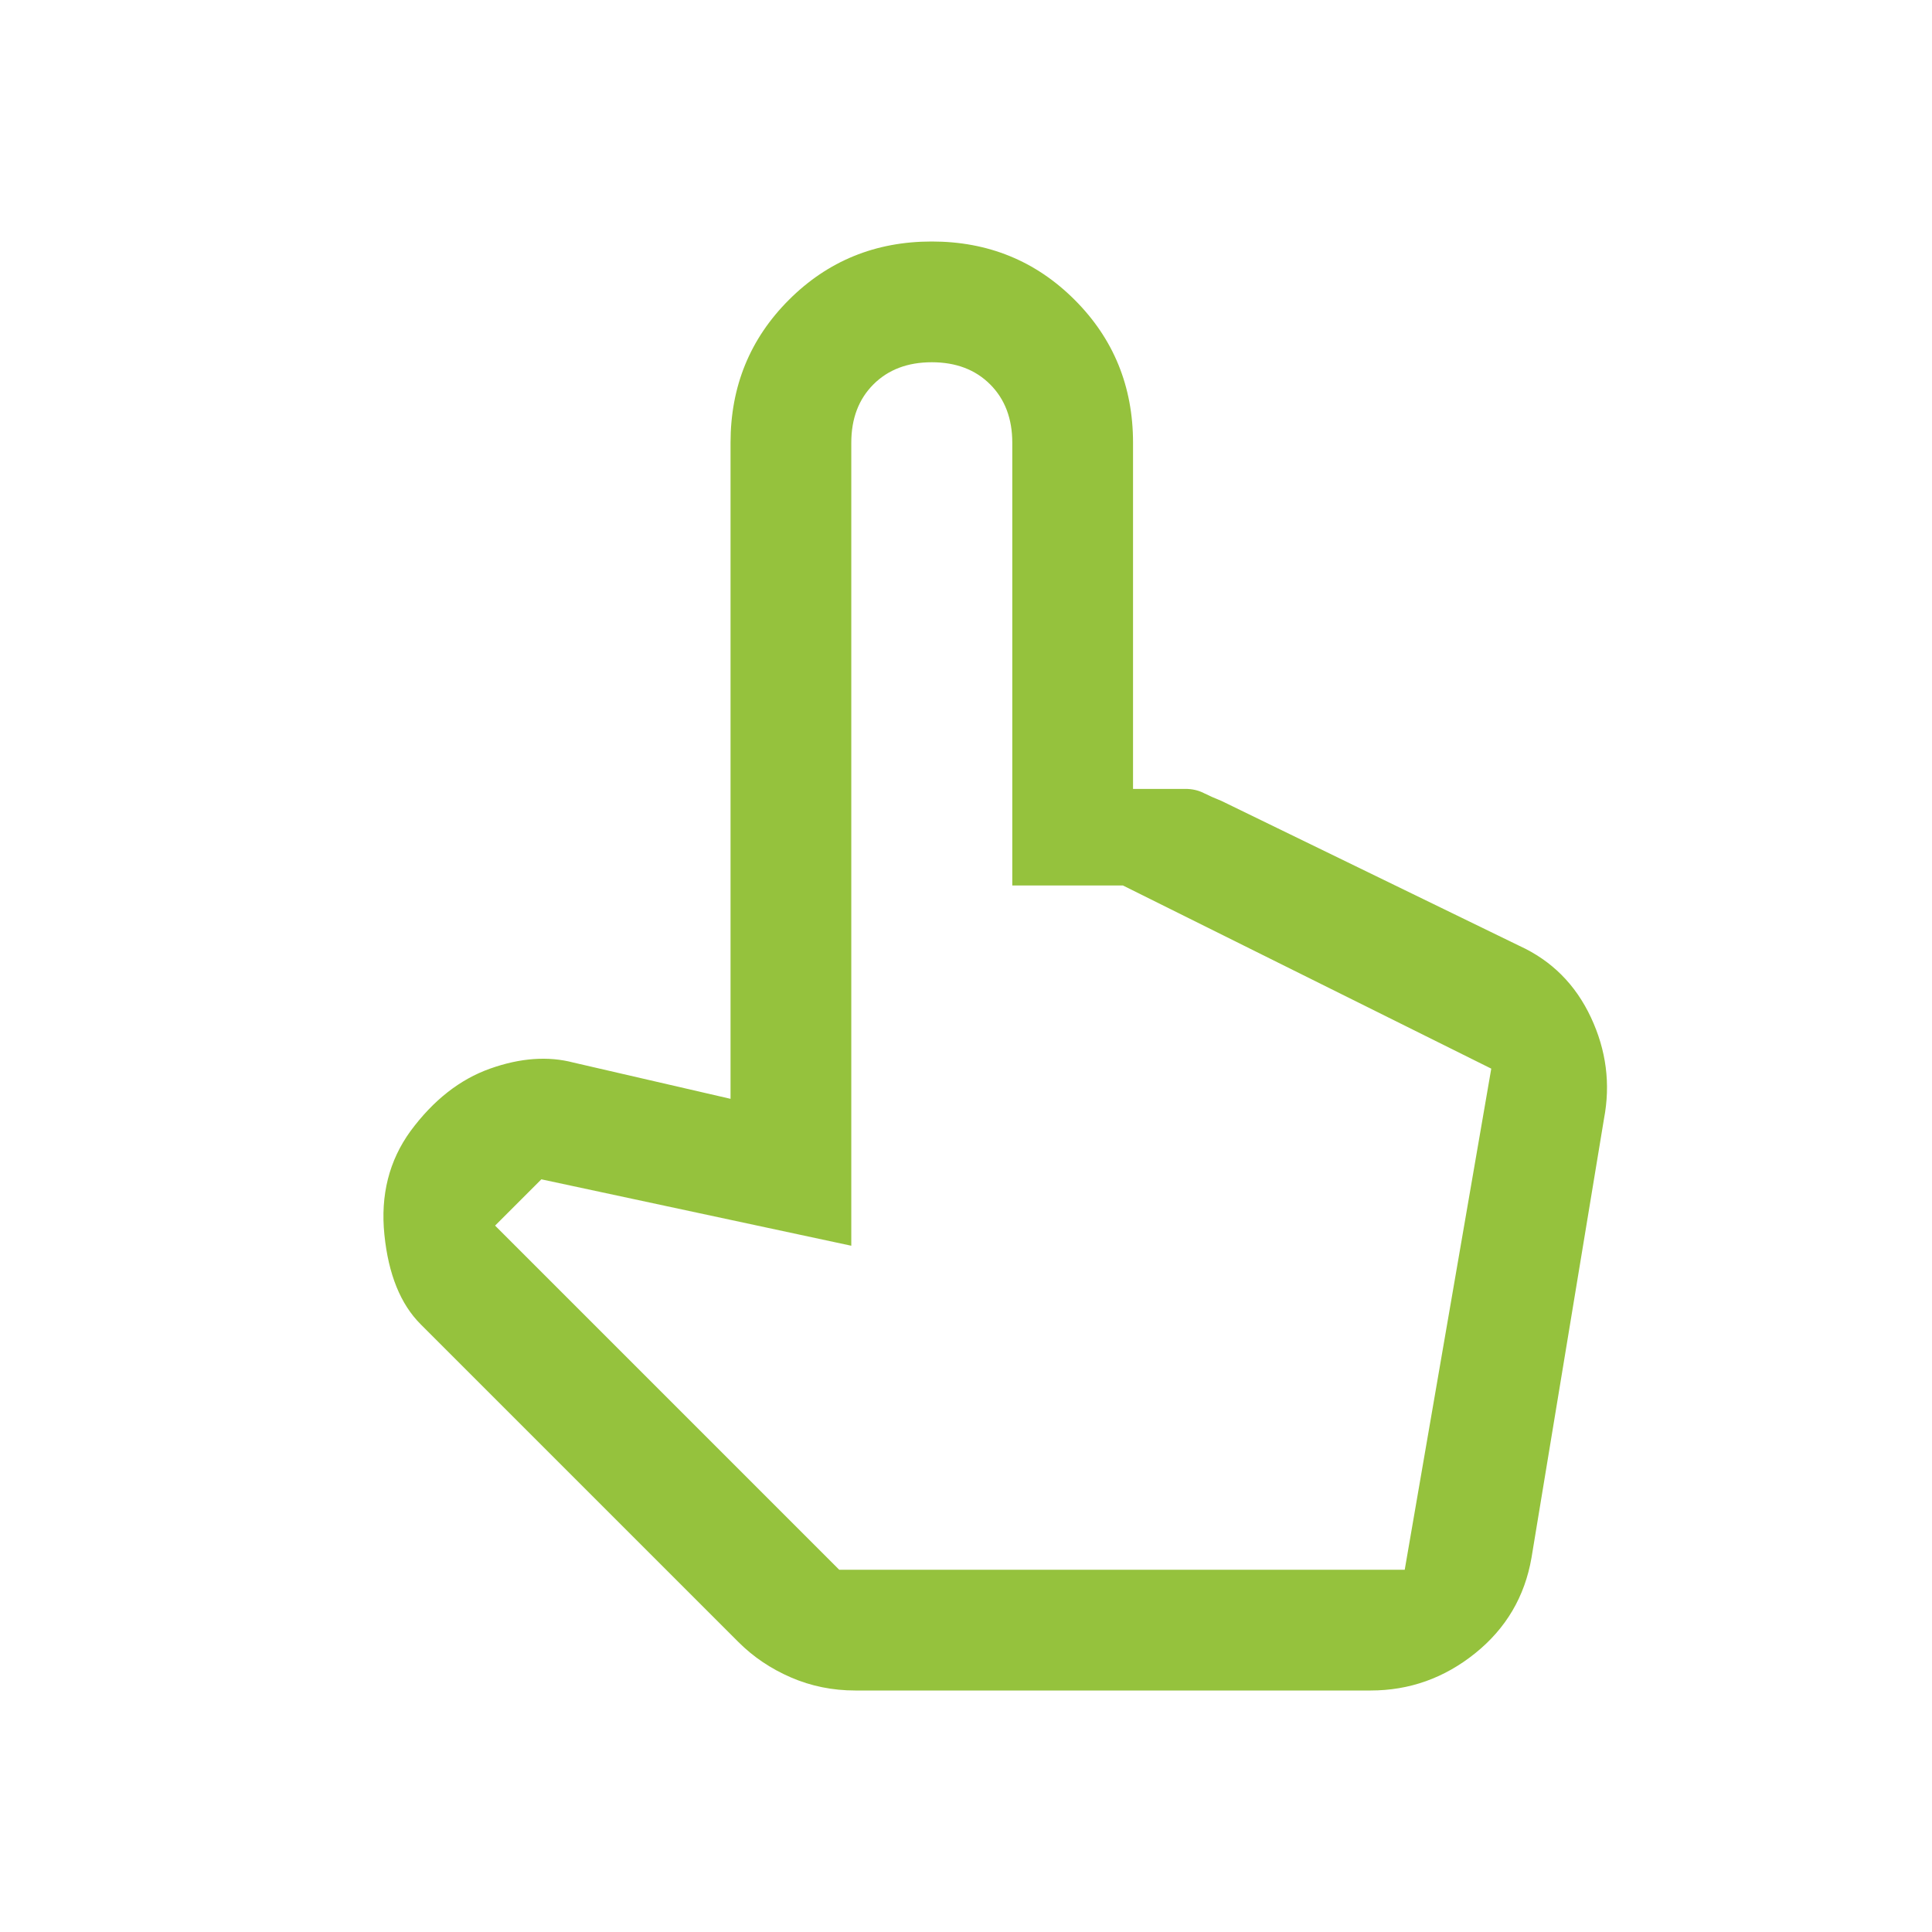 <svg xmlns="http://www.w3.org/2000/svg" height="48" width="48" fill="#95C23D"><path d="M21.25 42q-.85 0-1.6-.325-.75-.325-1.3-.875l-7.9-7.9q-.75-.75-.9-2.225-.15-1.475.65-2.575.85-1.15 1.975-1.55 1.125-.4 2.075-.15l3.9.9V11q0-2.1 1.45-3.55Q21.05 6 23.15 6q2.1 0 3.55 1.45Q28.15 8.9 28.15 11v8.6h1.3q.25 0 .45.1t.45.2l7.4 3.6q1.2.55 1.775 1.775.575 1.225.325 2.525l-1.8 10.9q-.25 1.45-1.4 2.375t-2.6.925Zm-.4-3H34.9l2.15-12.45L27.9 22h-2.75V11q0-.9-.55-1.45Q24.05 9 23.15 9q-.9 0-1.45.55-.55.55-.55 1.45v19.95l-7.7-1.65-1.15 1.15Zm0 0H34.9Z"/></svg>